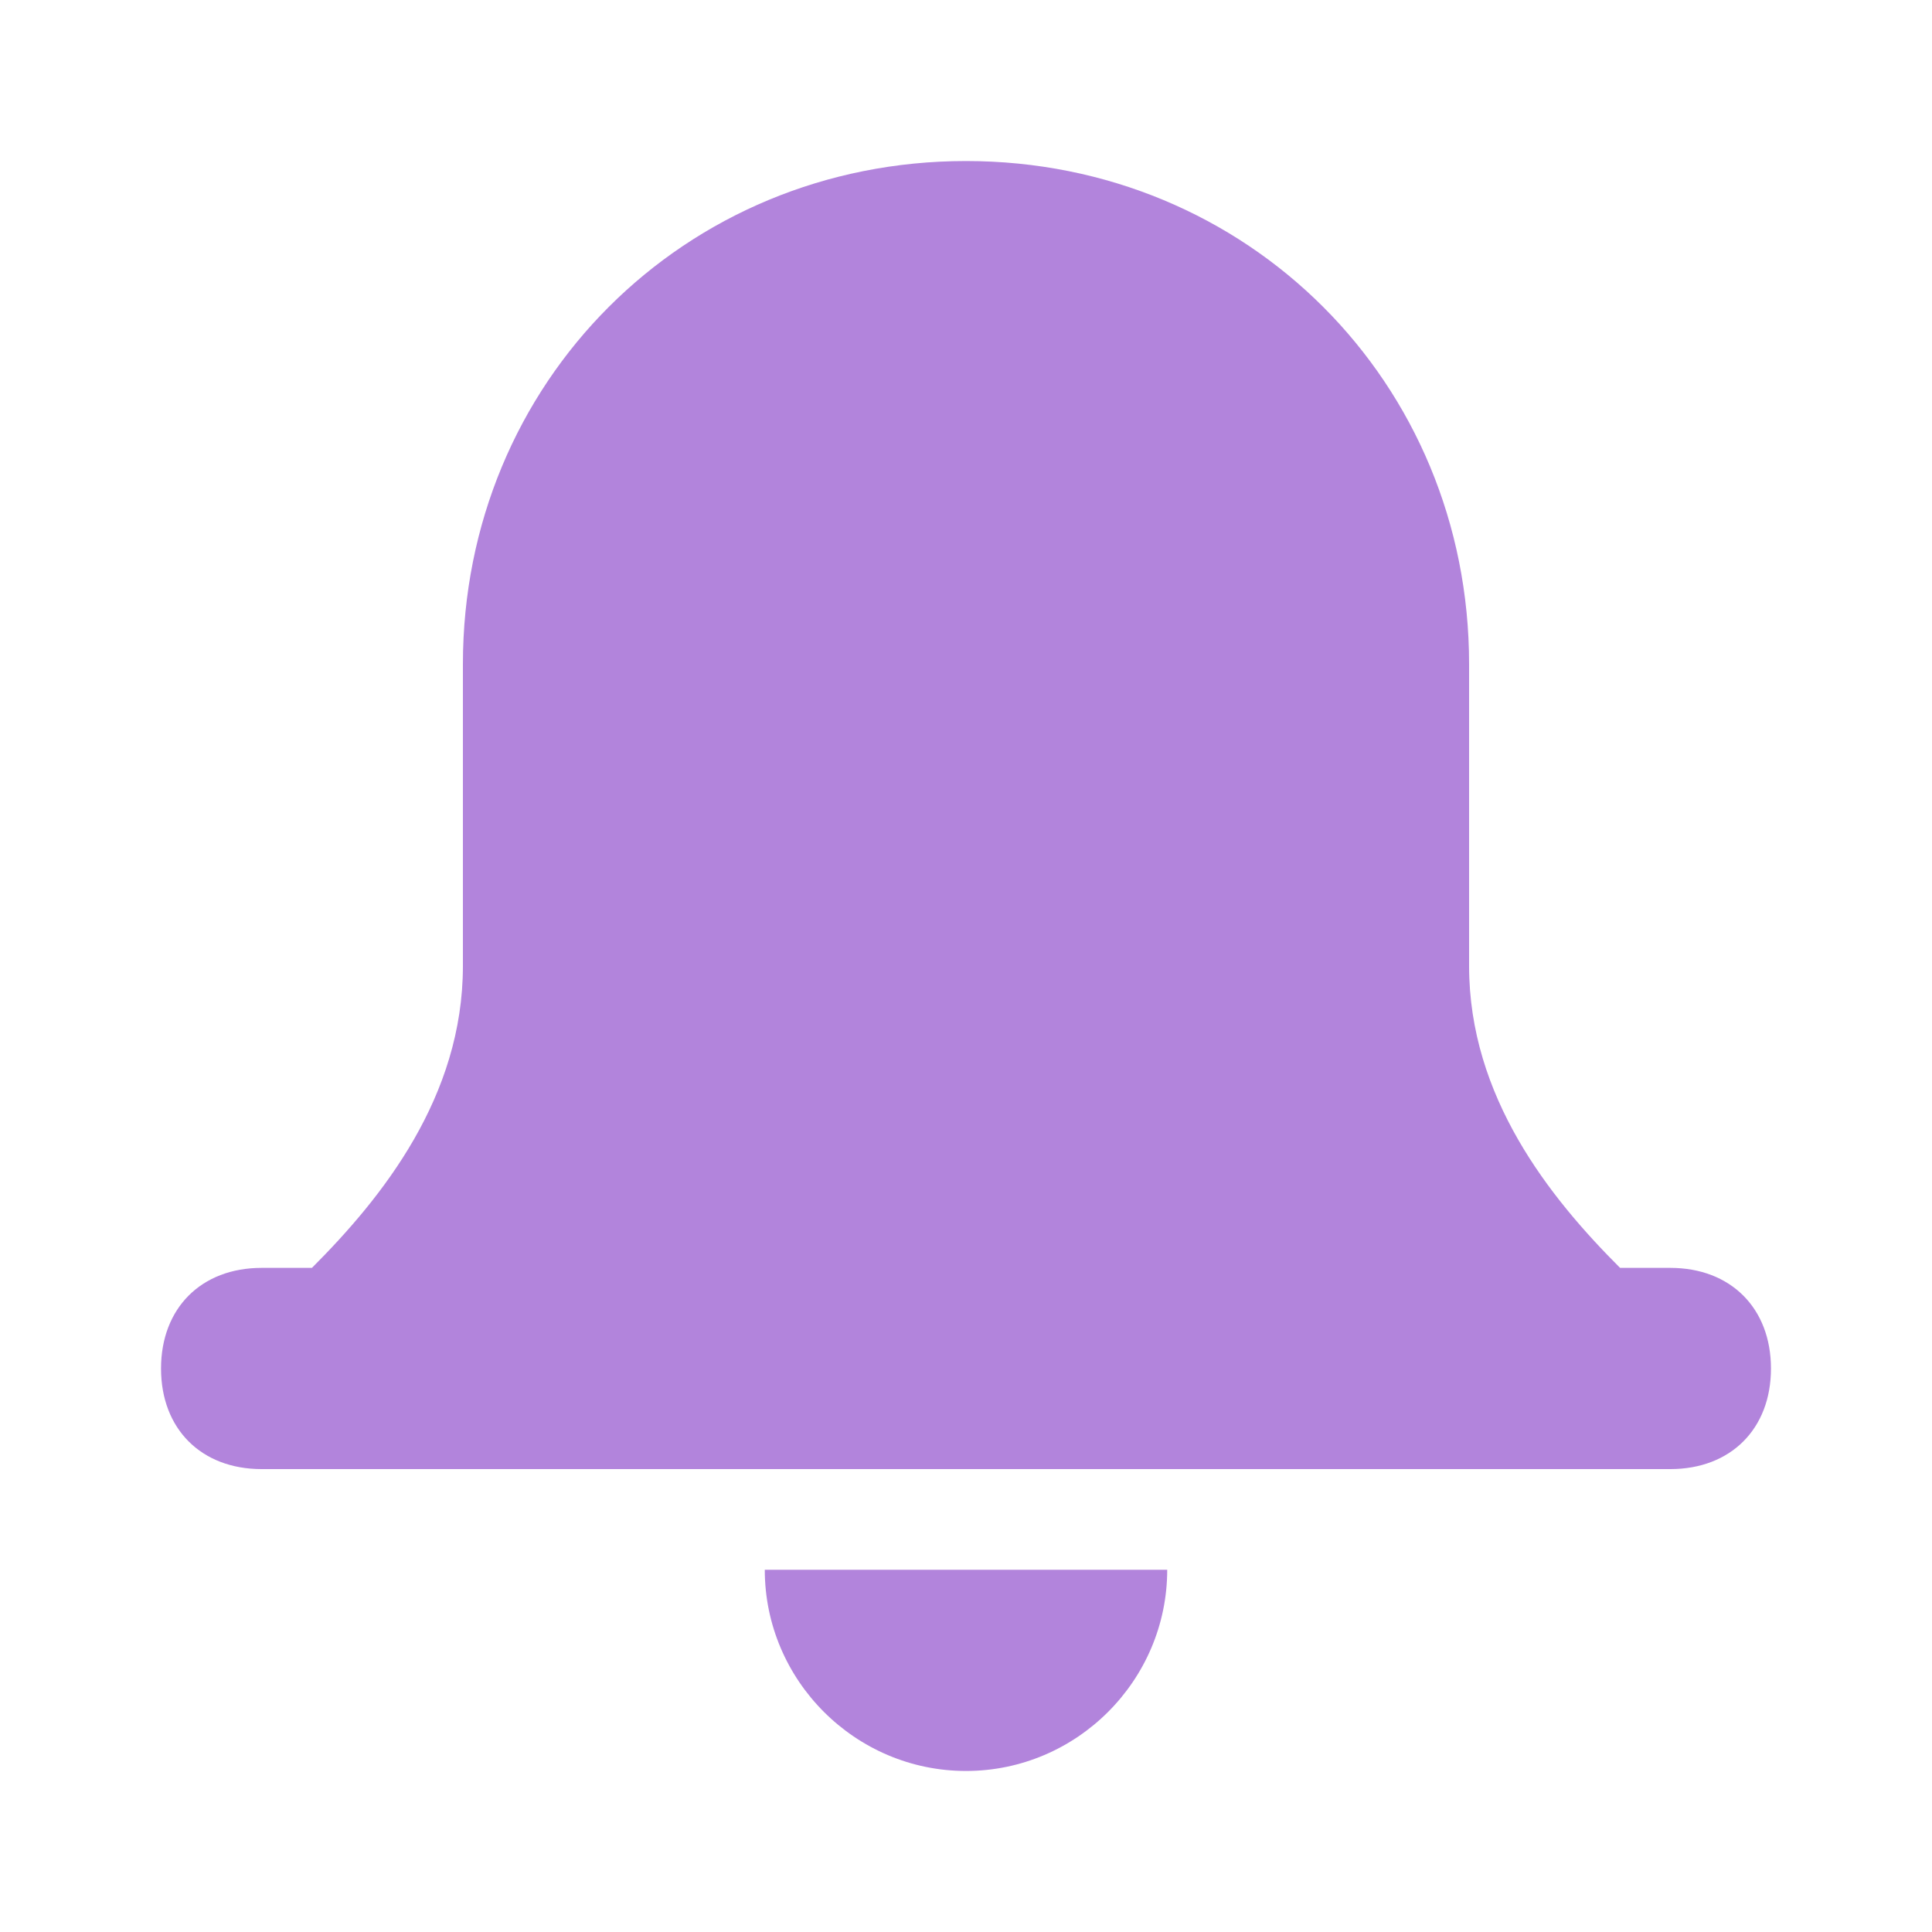 <svg width="20" height="20" viewBox="0 0 20 20" fill="none" xmlns="http://www.w3.org/2000/svg">
<path d="M12.083 16.25H7.917C7.917 17.396 8.854 18.333 10 18.333C11.146 18.333 12.083 17.396 12.083 16.25Z" fill="#B284DC"/>
<path d="M17.291 13.125H16.771C16.041 12.396 15.208 11.354 15.208 10V6.875C15.208 3.958 12.916 1.667 10 1.667C7.083 1.667 4.792 3.958 4.792 6.875V10C4.792 11.354 3.958 12.396 3.229 13.125H2.708C2.083 13.125 1.667 13.542 1.667 14.167C1.667 14.792 2.083 15.208 2.708 15.208H17.291C17.916 15.208 18.333 14.792 18.333 14.167C18.333 13.542 17.916 13.125 17.291 13.125Z" fill="#B284DC"/>
</svg>
